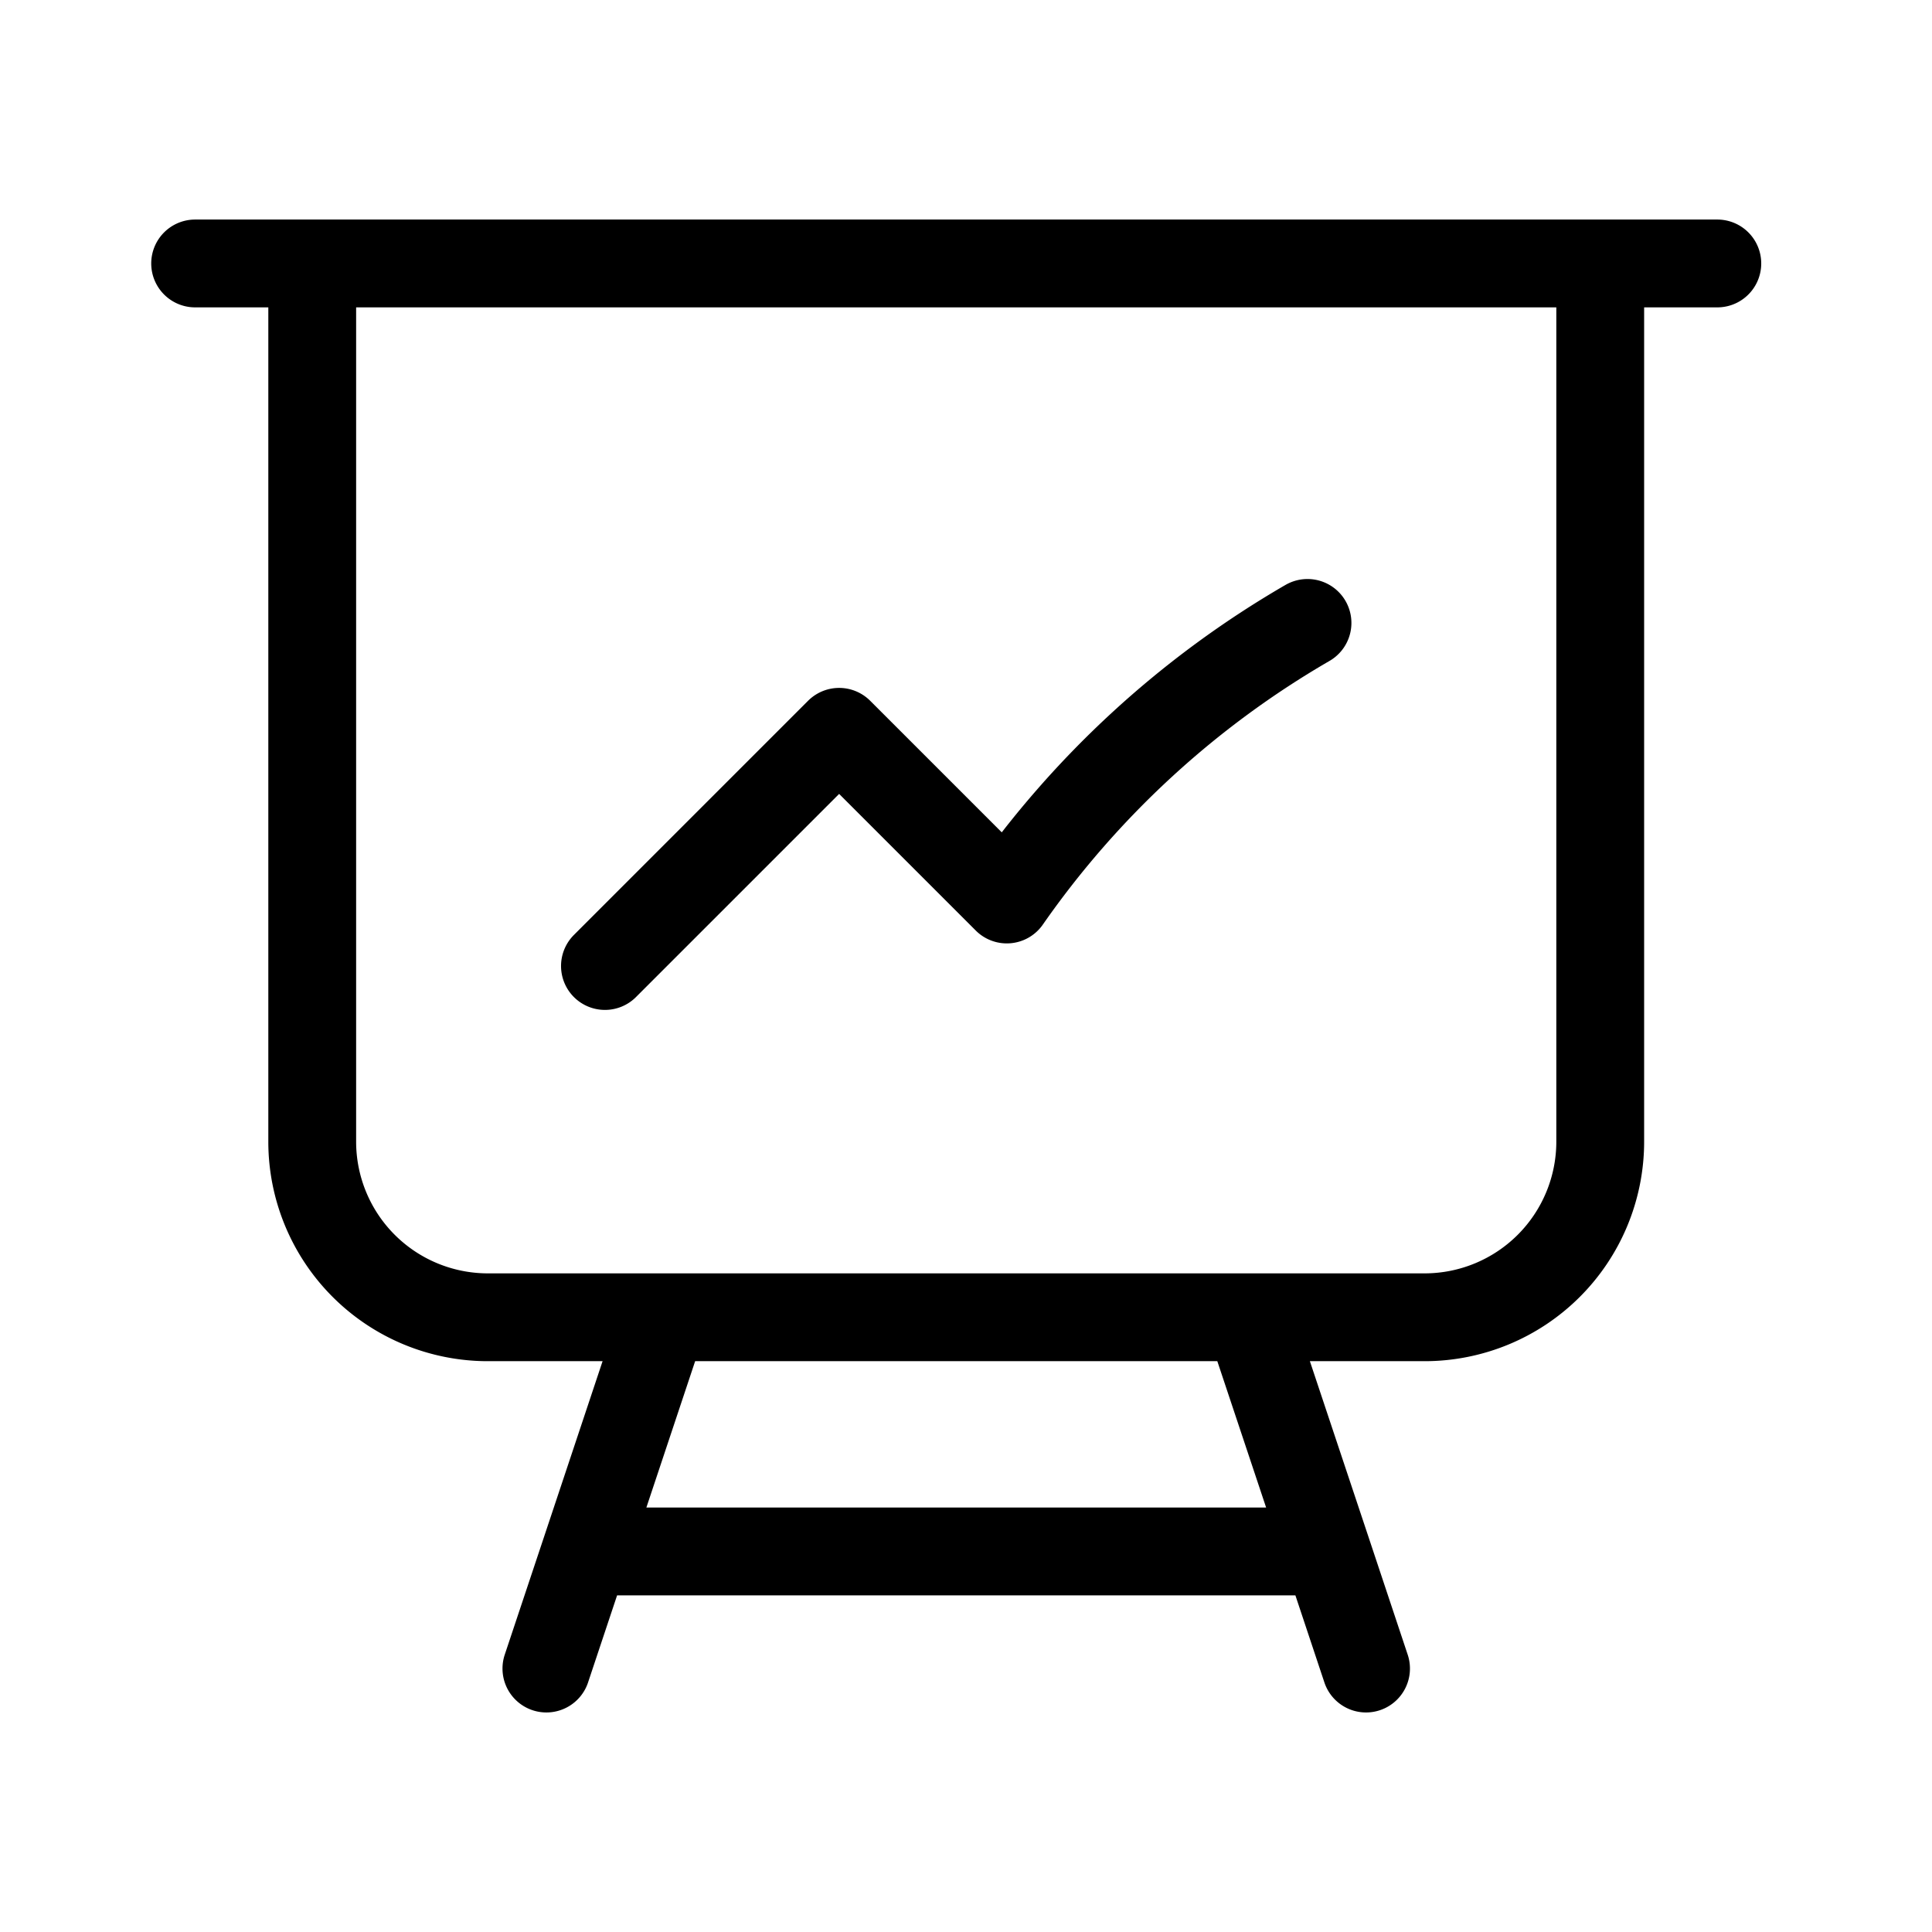 <svg xmlns="http://www.w3.org/2000/svg" width="1em" height="1em" fill="none" viewBox="0 0 33 32" class=" " stroke="none" style="height: 32px; width: 32px;"><path stroke="#000" stroke-linecap="round" stroke-linejoin="round" stroke-width="1.5" d="M5.333 4v15a3 3 0 0 0 3 3h3m-6-18h-2m2 0h22m-16 18h10m-10 0L10 26M27.333 4h2m-2 0v15a3 3 0 0 1-3 3h-3m0 0 1.334 4M10 26h12.667M10 26l-.667 2m13.334-2 .666 2m-13-12 4-4 2.864 2.864a16.081 16.081 0 0 1 5.136-4.724"></path></svg>